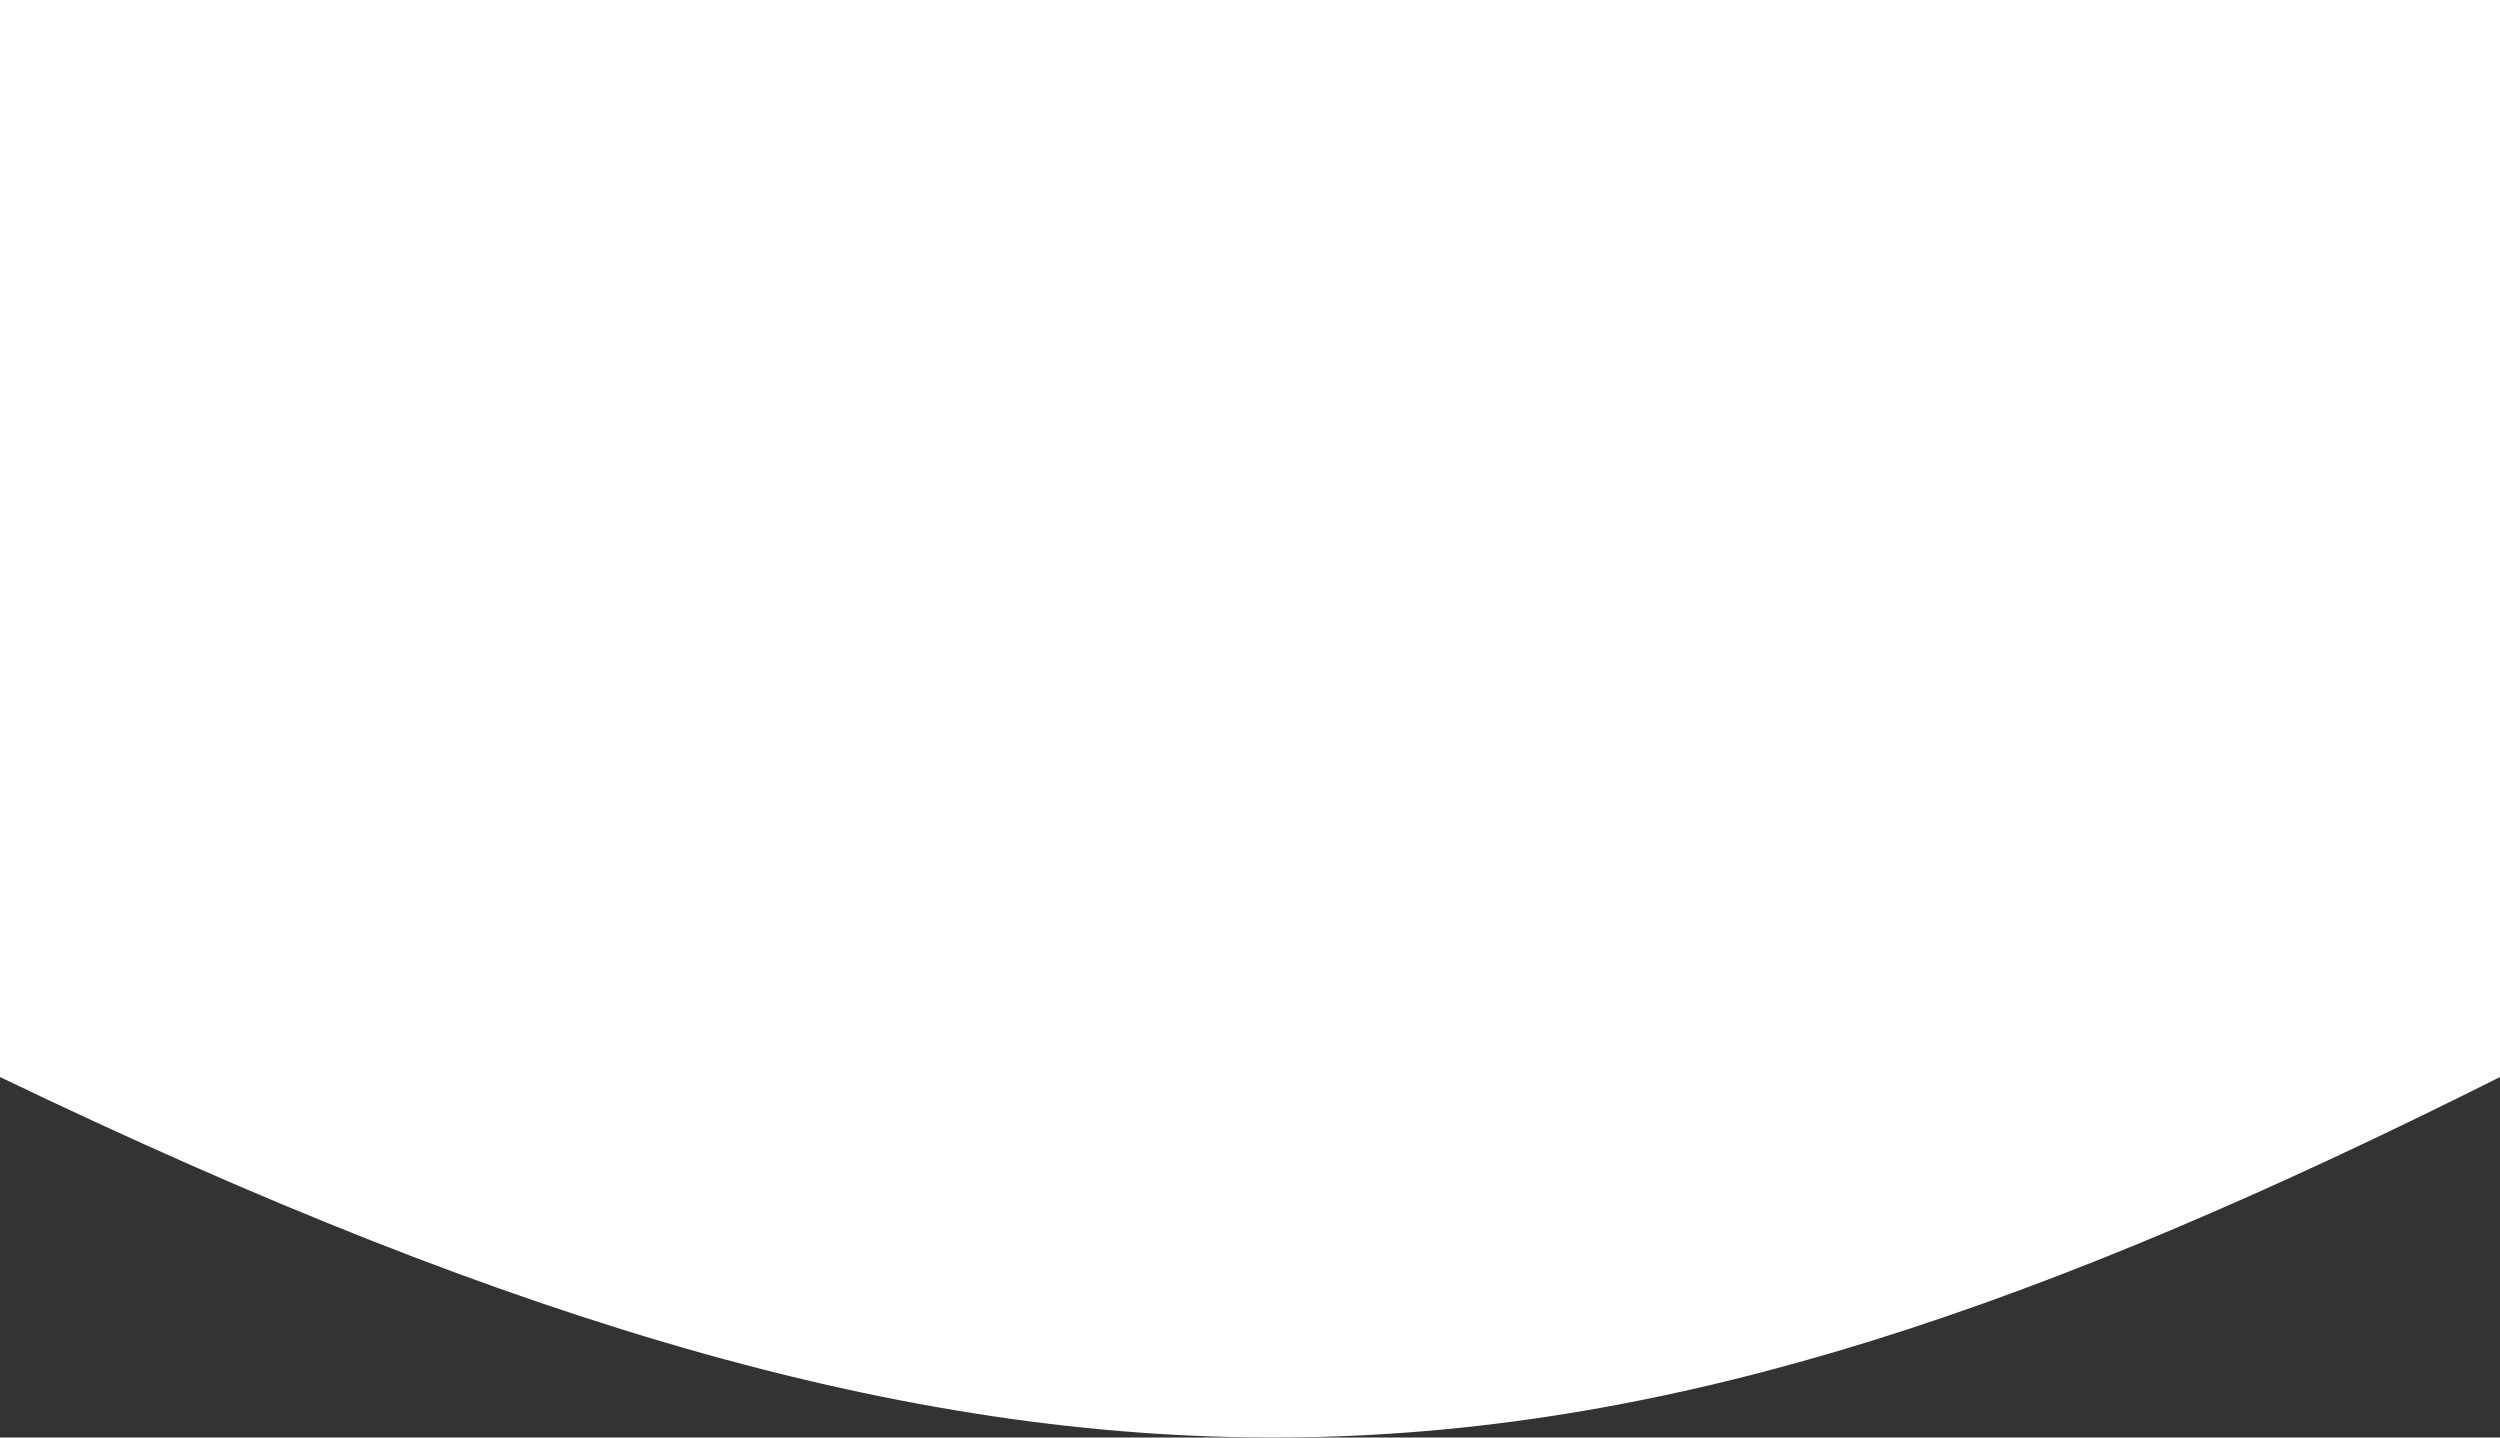    <svg width="360" id="clipping" height="207" viewBox="0 0 360 207" fill="none" xmlns="http://www.w3.org/2000/svg">
      <rect x="0" y="0" width="360" height="207" fill="#333333" stroke="none"/>
      <path d="M360 0V155.093C228.646 220.958 150.75 227.567 0 155.093V0H360Z" fill="white"/>
      </svg>